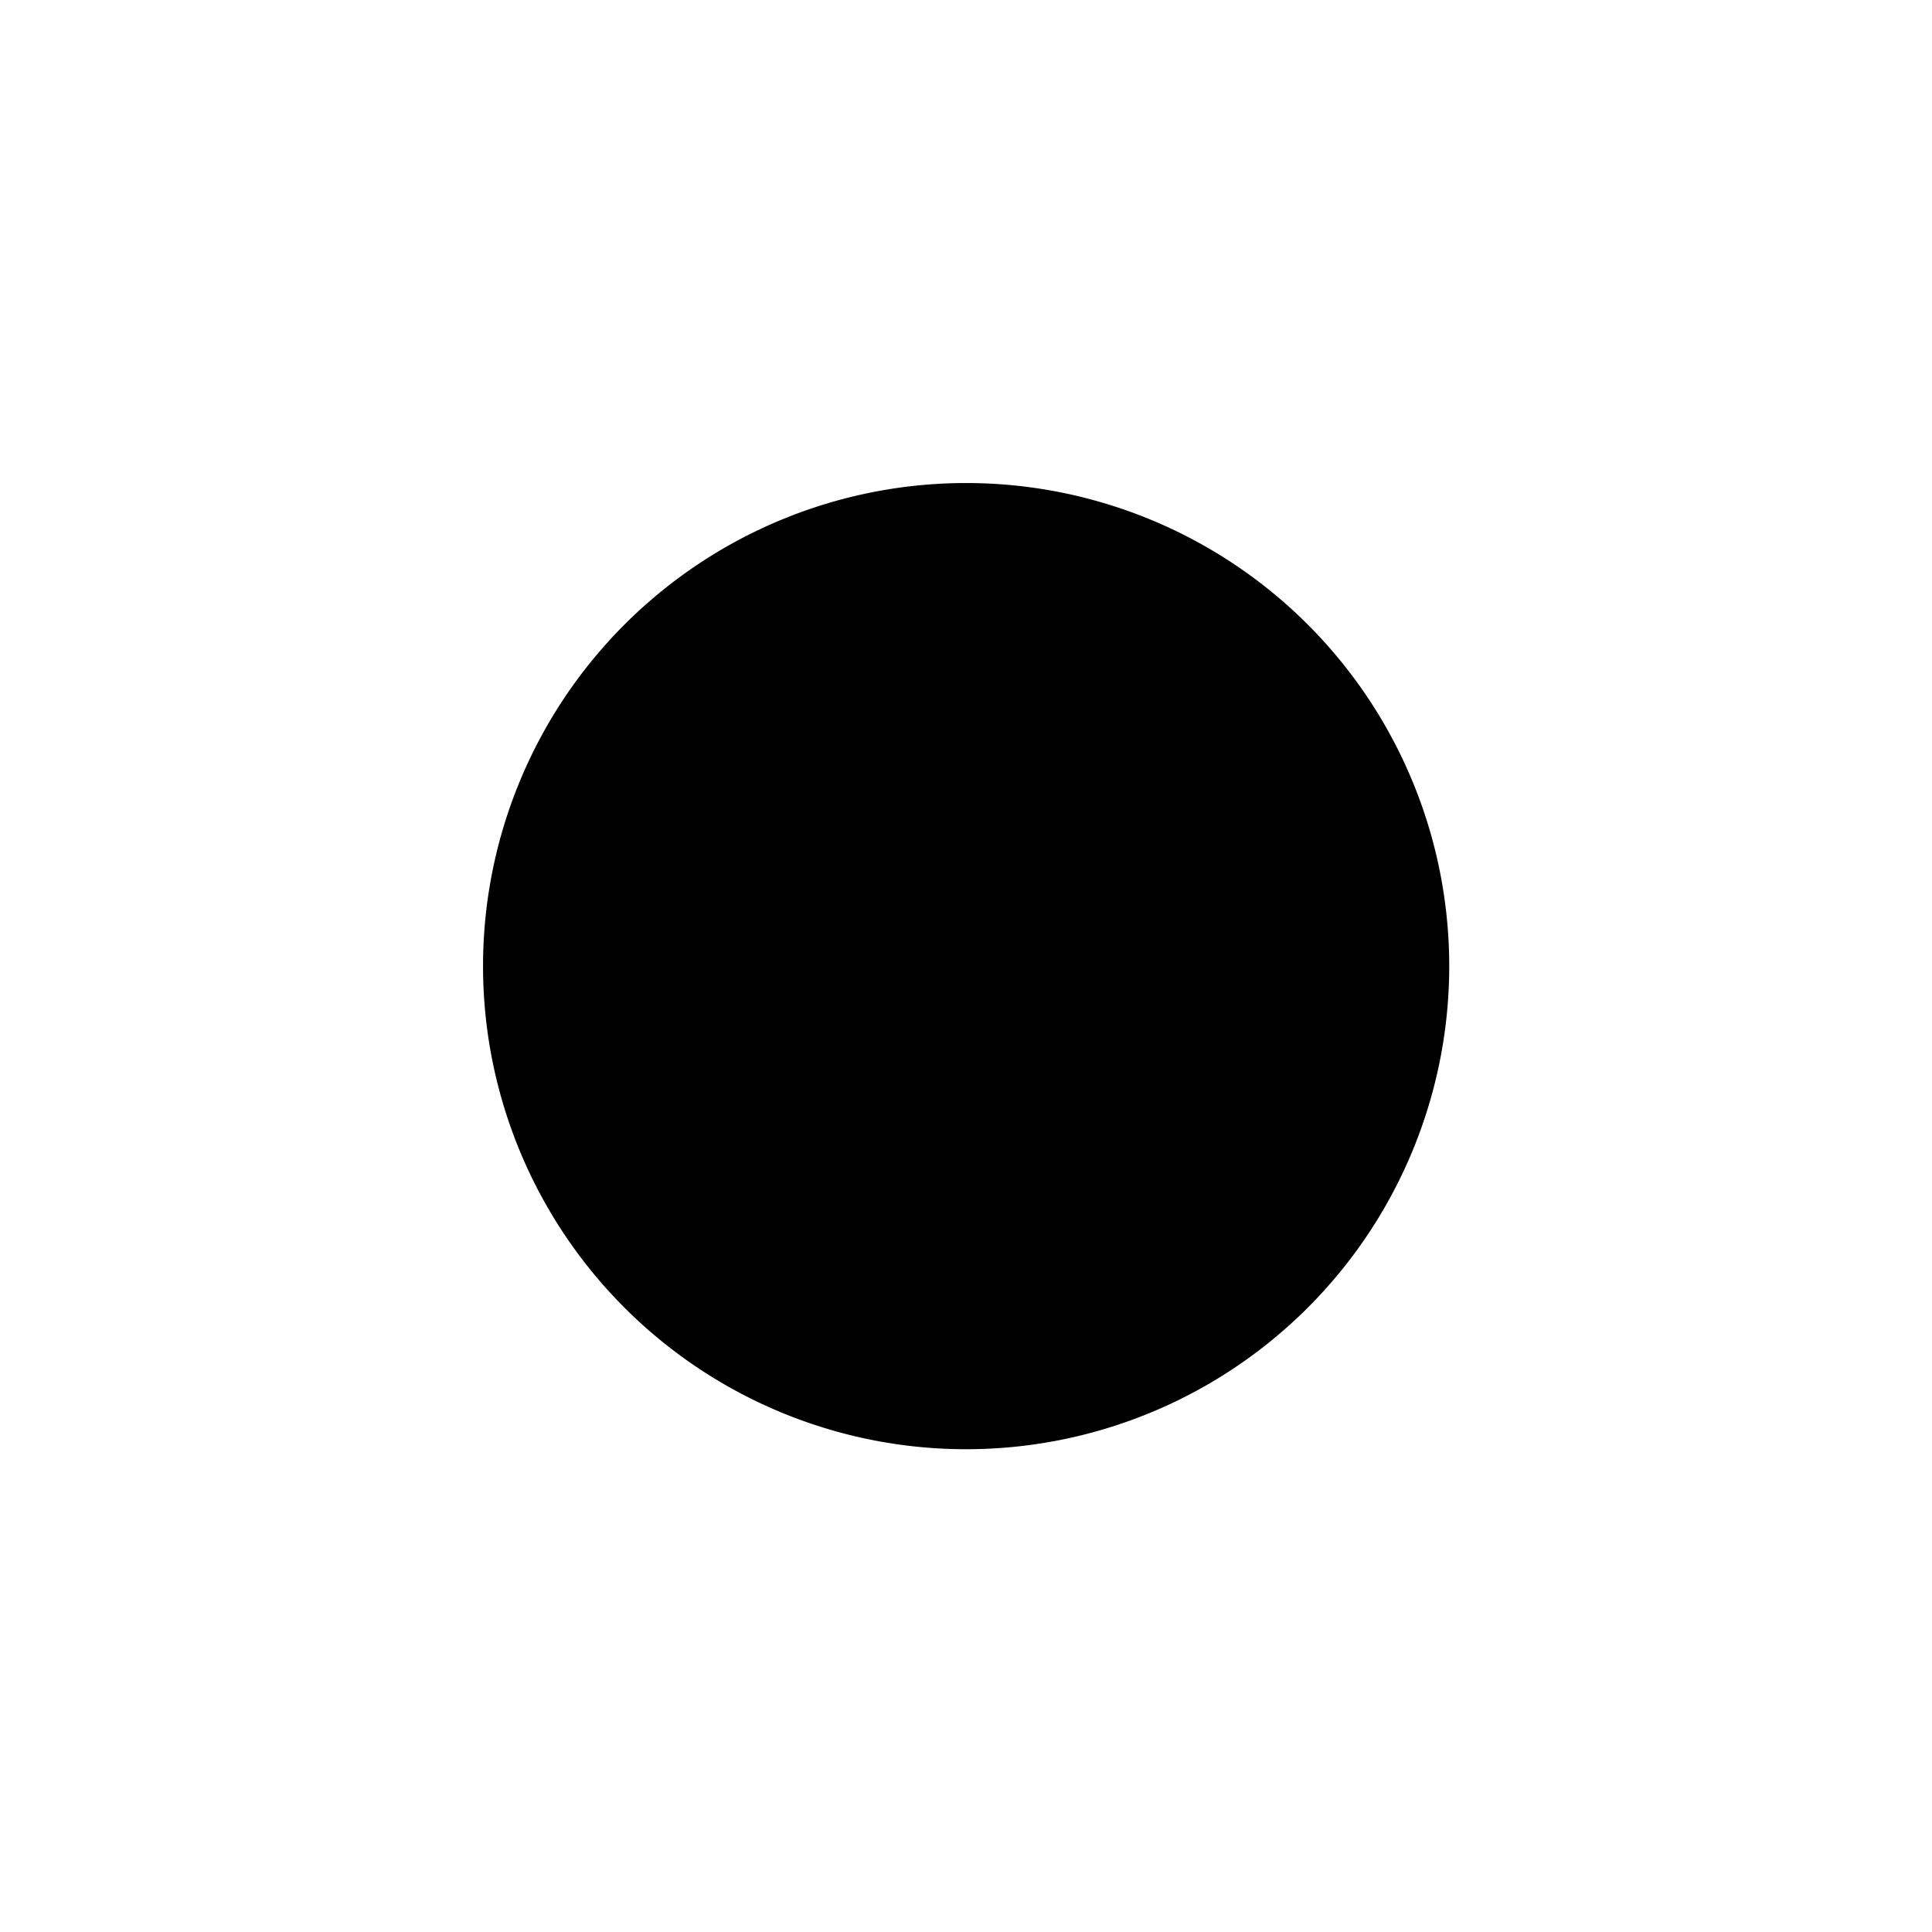<?xml version="1.0" encoding="UTF-8" standalone="no"?>
<!-- Created with Inkscape (http://www.inkscape.org/) -->

<svg
   xmlns:dc="http://purl.org/dc/elements/1.1/"
   xmlns:cc="http://creativecommons.org/ns#"
   xmlns:rdf="http://www.w3.org/1999/02/22-rdf-syntax-ns#"
   xmlns:svg="http://www.w3.org/2000/svg"
   xmlns="http://www.w3.org/2000/svg"
   xmlns:sodipodi="http://sodipodi.sourceforge.net/DTD/sodipodi-0.dtd"
   xmlns:inkscape="http://www.inkscape.org/namespaces/inkscape"
   width="100"
   height="100"
   id="svg2993"
   version="1.1"
   inkscape:version="0.48.3.1 r9886"
   sodipodi:docname="lightBeam.svg"
   inkscape:export-filename="/home/jesper/Dropbox/Hjemmesider/Spil/CCD/themes/Standard/images/Effects/NightBeam.png"
   inkscape:export-xdpi="90"
   inkscape:export-ydpi="90">
  <defs
     id="defs2995">
    <filter
       inkscape:collect="always"
       id="filter3787"
       x="-0.48"
       width="1.96"
       y="-0.48"
       height="1.96">
      <feGaussianBlur
         inkscape:collect="always"
         stdDeviation="14.35"
         id="feGaussianBlur3789" />
    </filter>
  </defs>
  <sodipodi:namedview
     id="base"
     pagecolor="#ffffff"
     bordercolor="#666666"
     borderopacity="1.0"
     inkscape:pageopacity="0.0"
     inkscape:pageshadow="2"
     inkscape:zoom="4"
     inkscape:cx="39.121541"
     inkscape:cy="51.042636"
     inkscape:document-units="px"
     inkscape:current-layer="layer1"
     showgrid="false"
     inkscape:window-width="1440"
     inkscape:window-height="844"
     inkscape:window-x="0"
     inkscape:window-y="27"
     inkscape:window-maximized="1" />
  <g
     inkscape:label="Layer 1"
     inkscape:groupmode="layer"
     id="layer1"
     transform="translate(0,-952.362)">
    <path
       sodipodi:type="arc"
       style="fill:#000000;fill-opacity:1;stroke:none;filter:url(#filter3787)"
       id="path3001"
       sodipodi:cx="47.875"
       sodipodi:cy="49.625"
       sodipodi:rx="35.875"
       sodipodi:ry="35.875"
       d="m 83.75,49.625 a 35.875,35.875 0 1 1 -71.75,0 35.875,35.875 0 1 1 71.75,0 z"
       transform="matrix(0.697,0,0,0.697,16.638,967.78)" />
  </g>
</svg>
